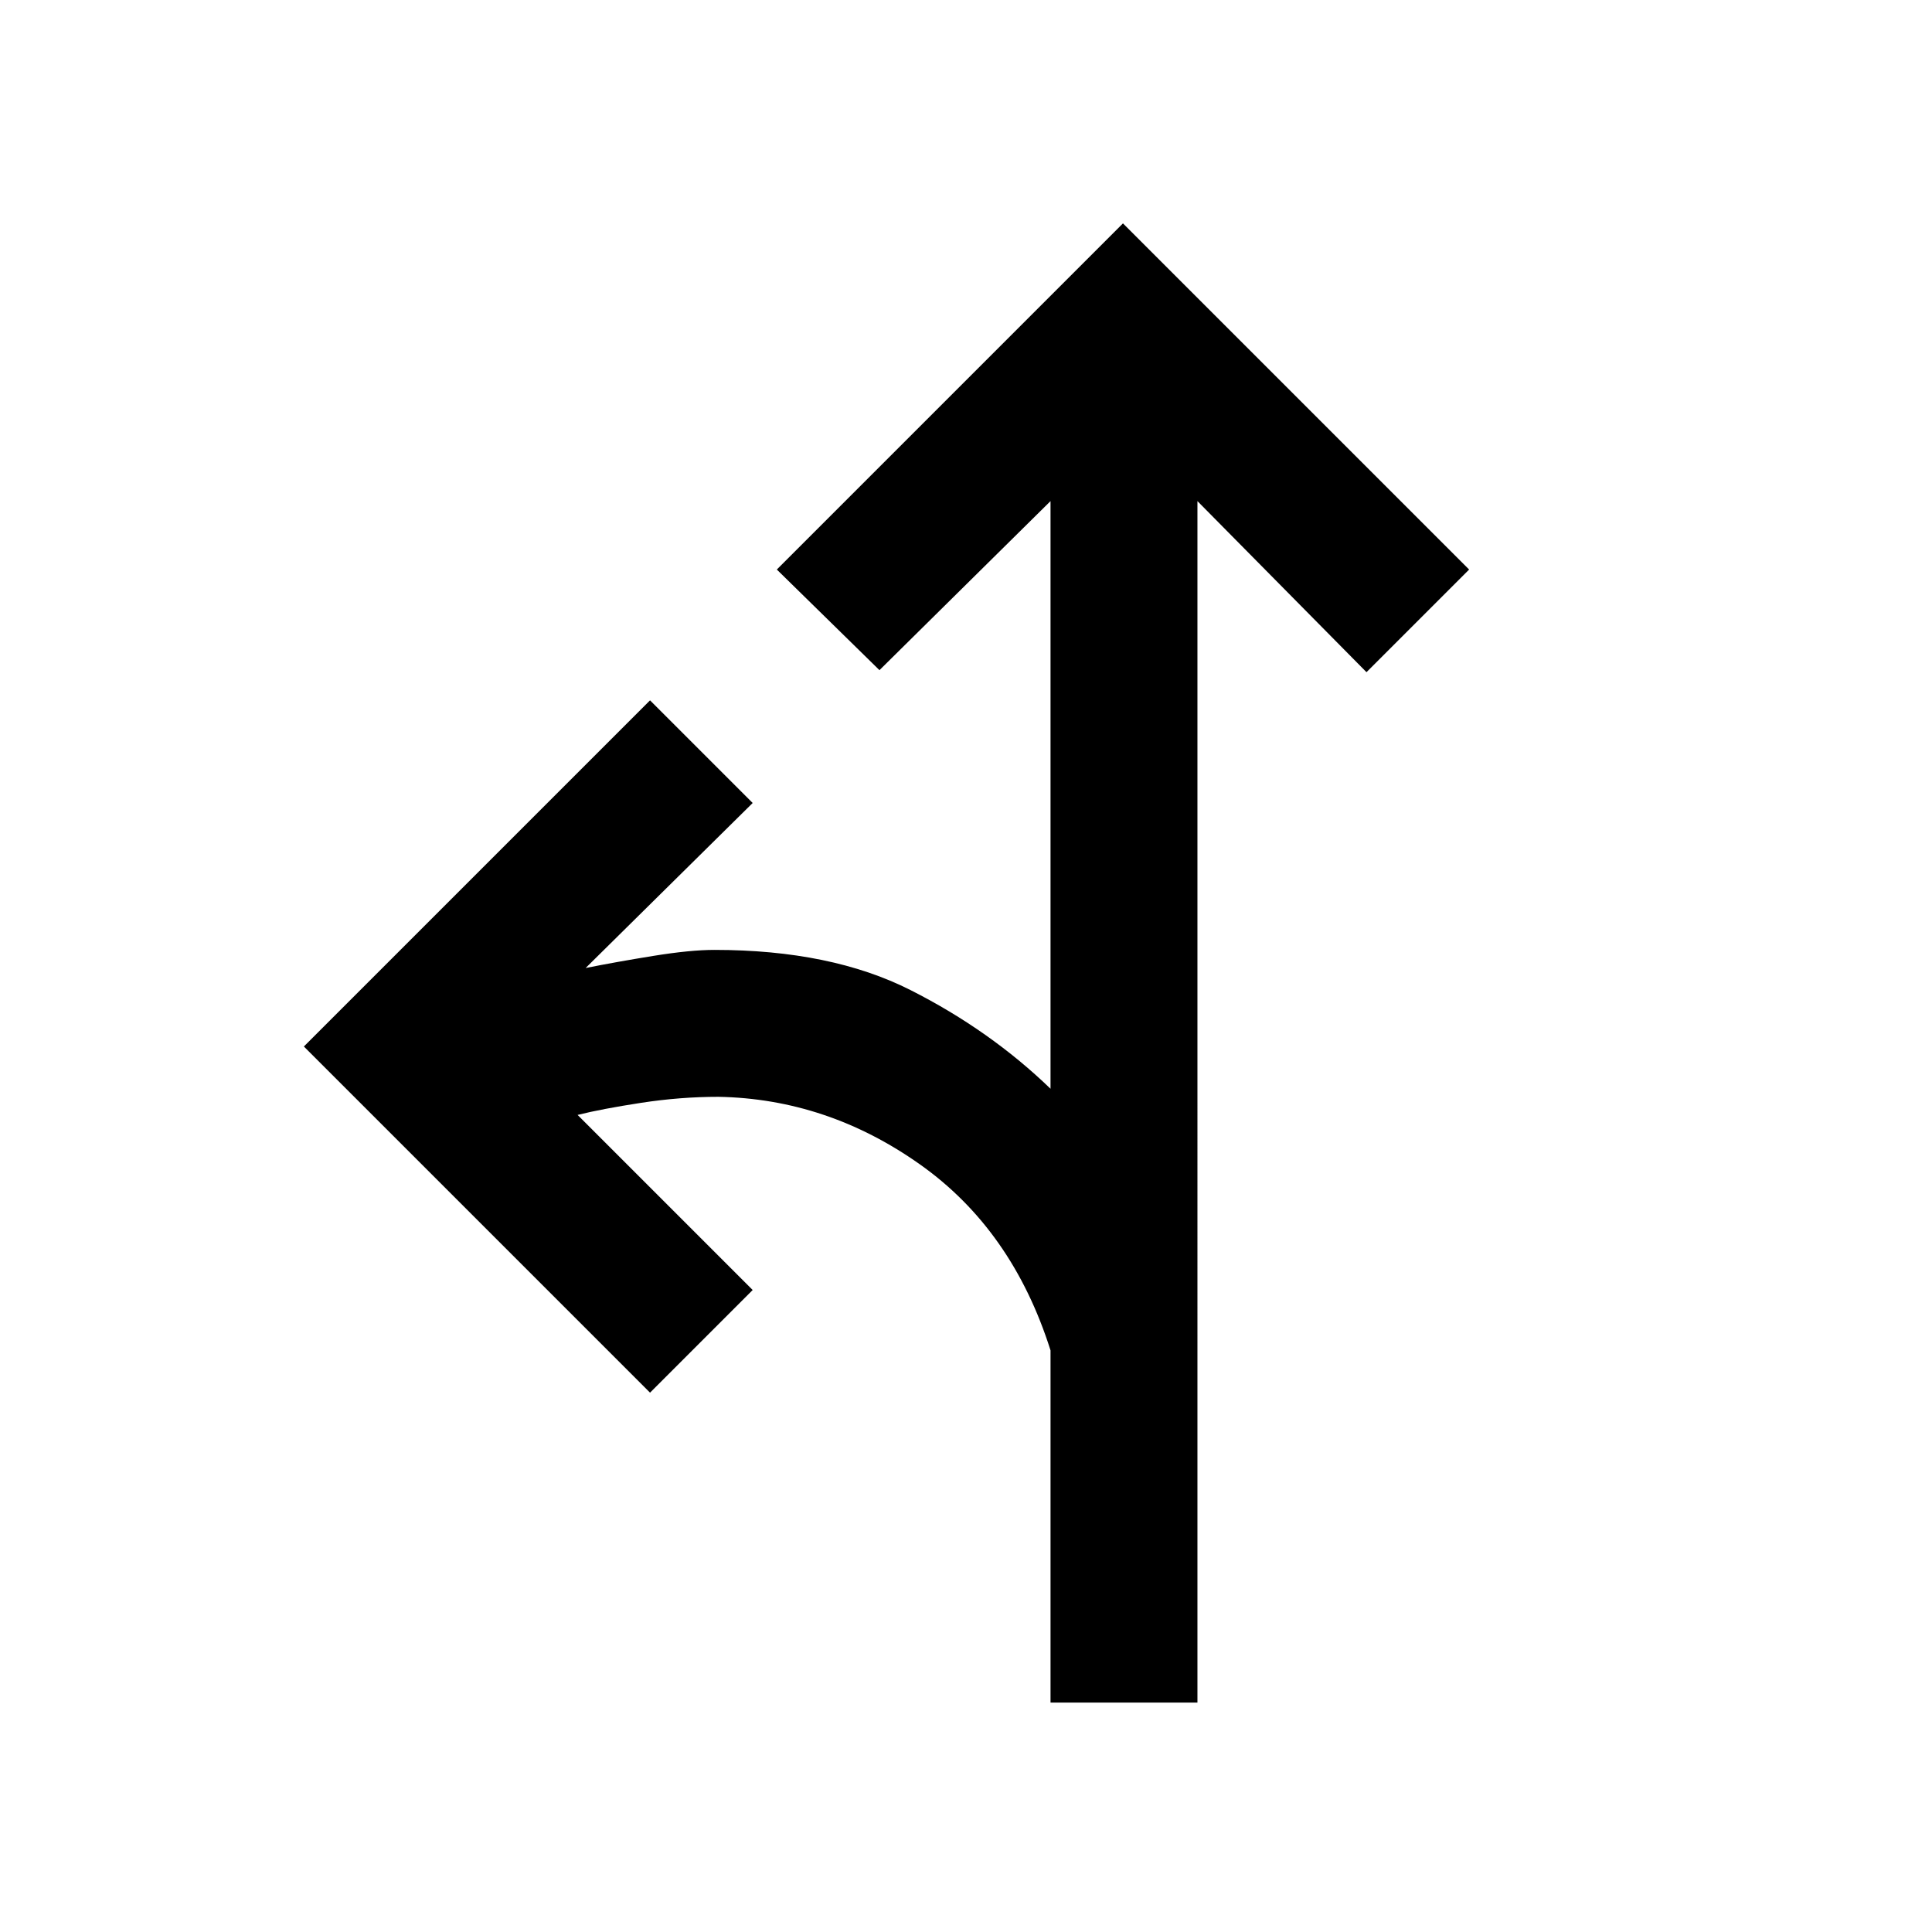 <svg xmlns="http://www.w3.org/2000/svg" height="48" width="48"><path d="M26.1 42.3v-8.75q-.95-3-3.25-4.625t-5-1.675q-.95 0-1.925.15-.975.15-1.575.3l4.35 4.35-2.55 2.55-8.6-8.6 8.6-8.6 2.55 2.55-4.15 4.1q.75-.15 1.675-.3t1.525-.15q2.9 0 4.875 1t3.475 2.45v-14.6l-4.25 4.2-2.55-2.5 8.6-8.6 8.6 8.6-2.55 2.55-4.2-4.25V42.3Z"/></svg>